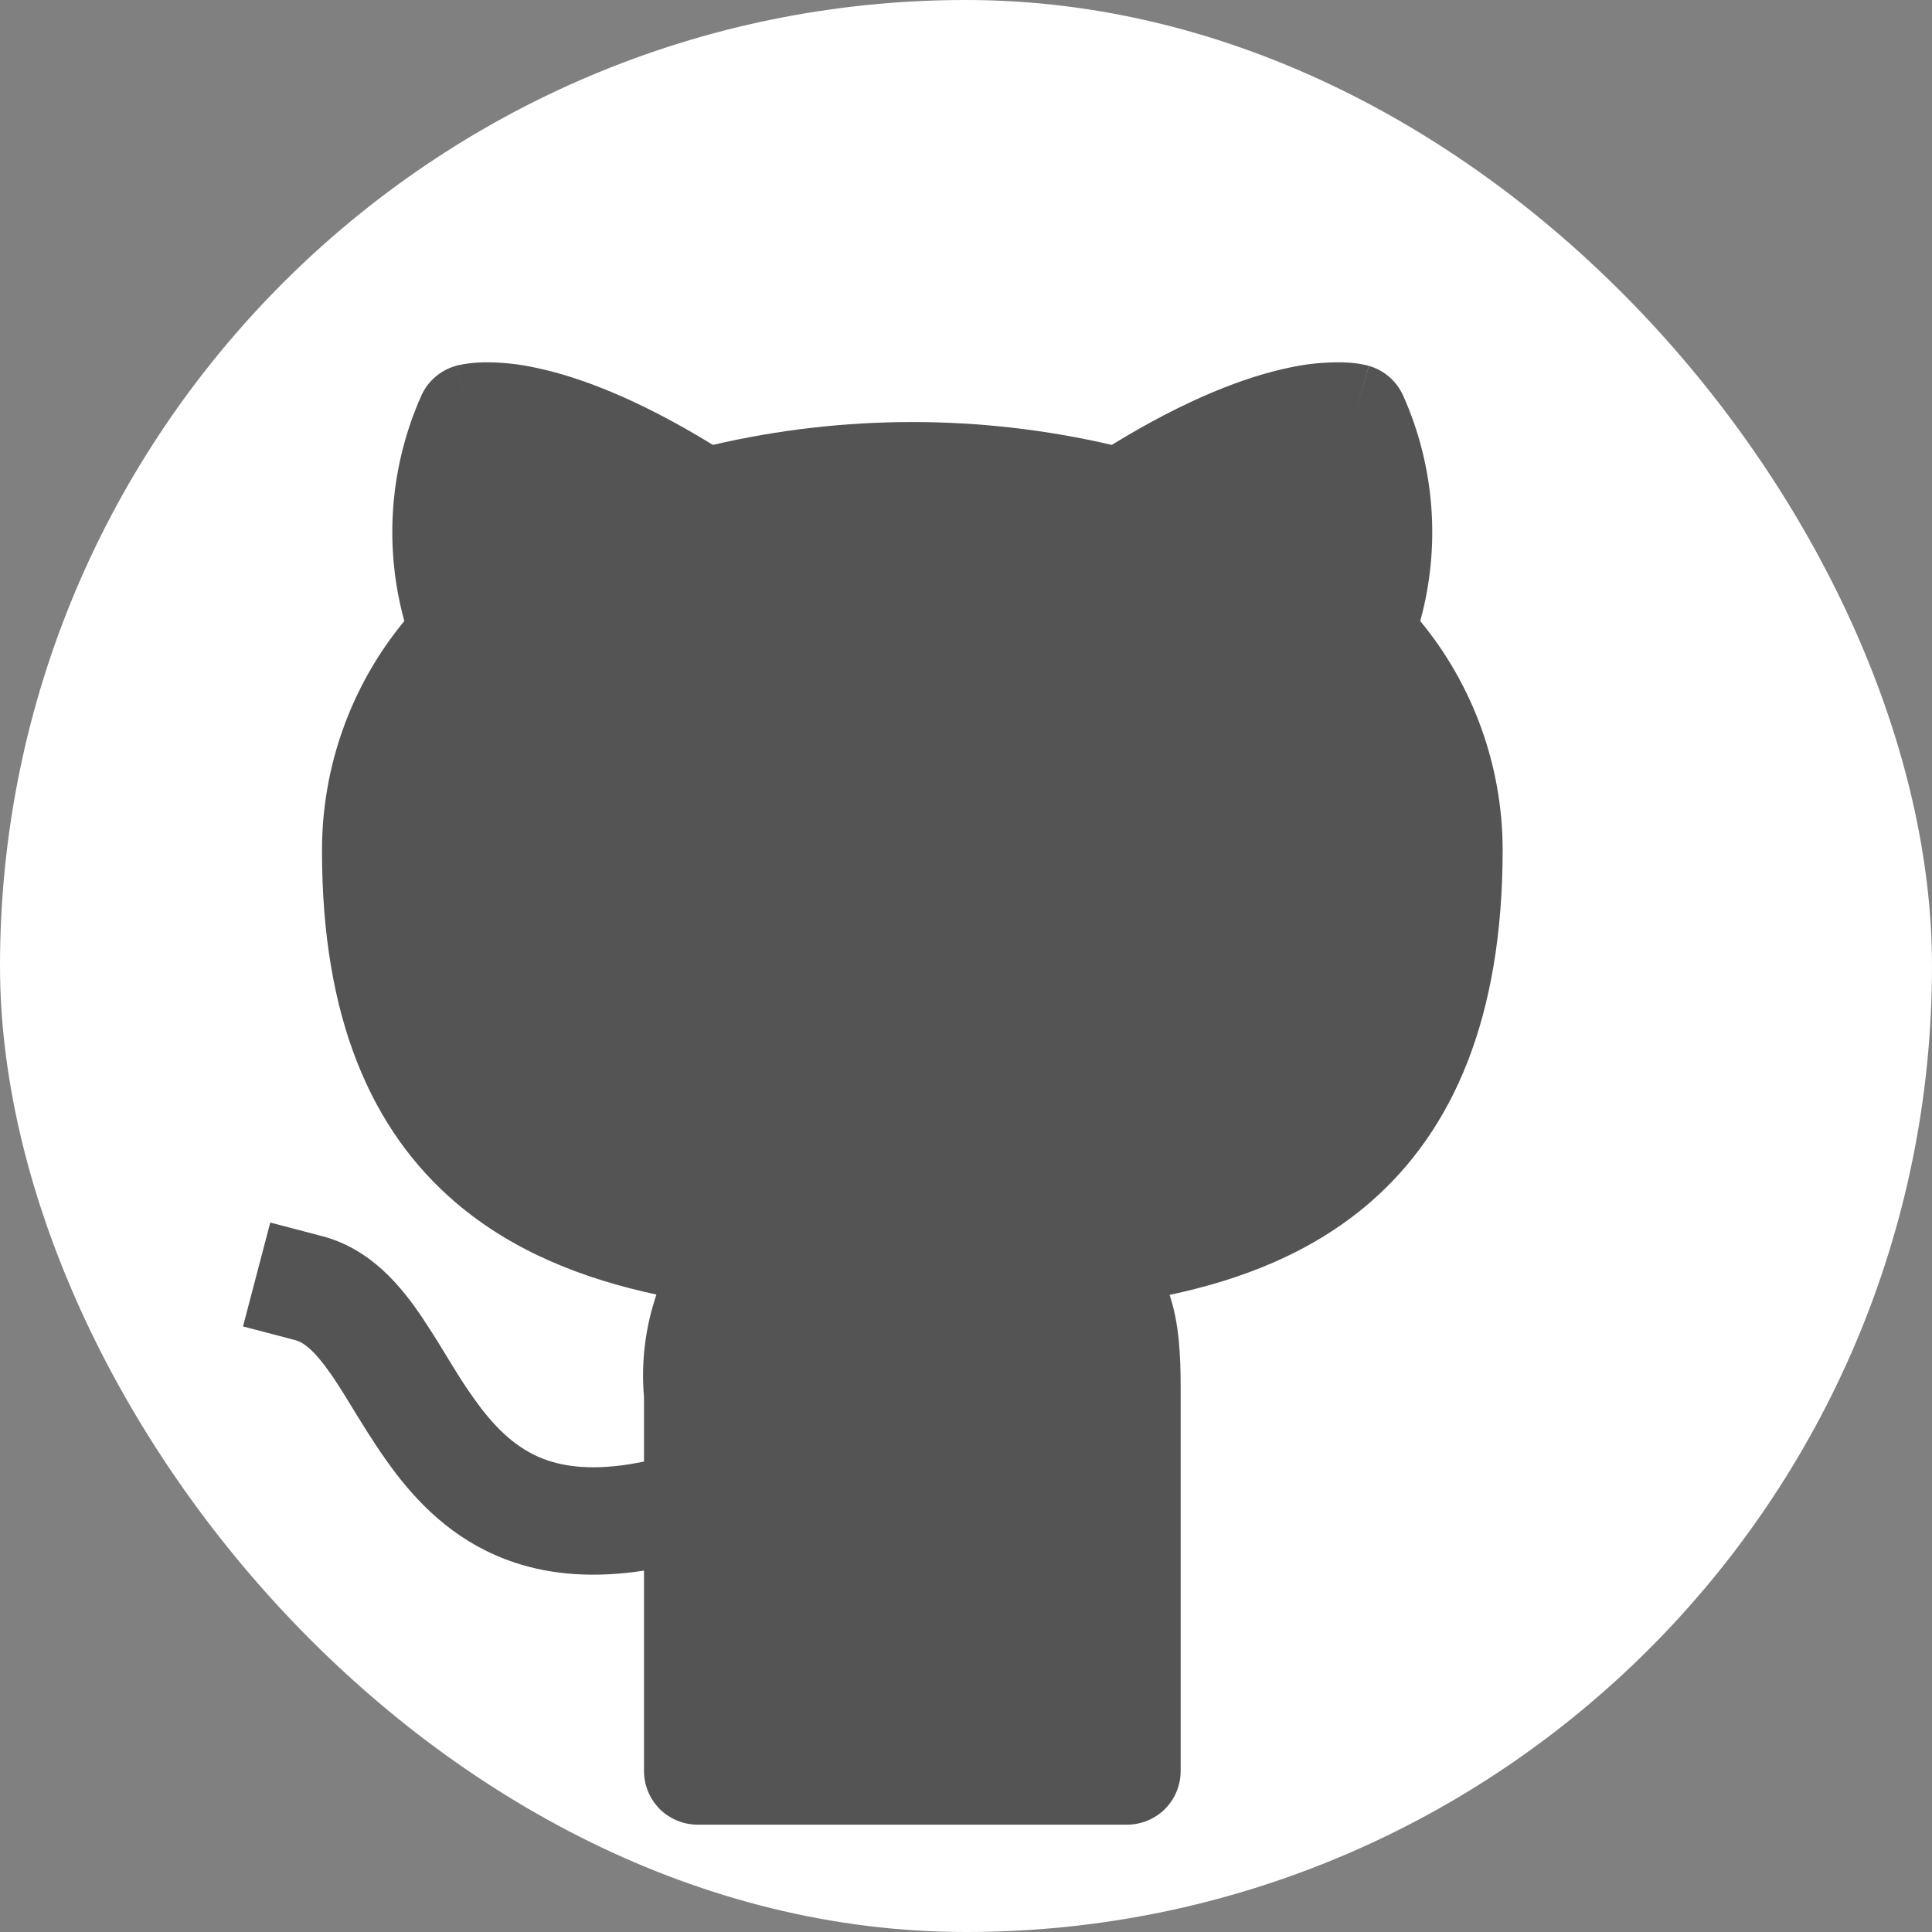 <svg width="18" height="18" viewBox="0 0 18 18" fill="none" xmlns="http://www.w3.org/2000/svg">
<rect x="0" y="0" width="18" height="18" fill="#808080" stroke="none"/>
<rect width="18" height="18" rx="9" fill="white"/>
<path d="M10.358 4.145C9.136 3.861 7.864 3.861 6.642 4.145C5.936 3.712 5.397 3.513 5.005 3.429C4.838 3.391 4.666 3.373 4.495 3.376C4.417 3.378 4.339 3.387 4.263 3.404L4.253 3.406L4.249 3.408H4.246L4.383 3.889L4.246 3.409C4.176 3.429 4.111 3.464 4.055 3.512C4 3.559 3.956 3.618 3.926 3.685C3.631 4.346 3.575 5.088 3.767 5.786C3.269 6.389 2.998 7.148 3 7.93C3 9.483 3.458 10.527 4.239 11.198C4.786 11.668 5.45 11.918 6.116 12.061C6.011 12.369 5.972 12.695 6 13.019V13.617C5.593 13.702 5.311 13.675 5.11 13.609C4.859 13.526 4.666 13.359 4.481 13.119C4.384 12.99 4.294 12.855 4.211 12.717L4.154 12.624C4.082 12.504 4.007 12.386 3.93 12.27C3.74 11.989 3.458 11.637 3.002 11.517L2.518 11.39L2.264 12.358L2.748 12.485C2.828 12.505 2.932 12.58 3.103 12.831C3.169 12.93 3.232 13.031 3.293 13.133L3.361 13.243C3.455 13.395 3.563 13.563 3.688 13.727C3.941 14.057 4.286 14.39 4.798 14.559C5.148 14.675 5.546 14.703 6 14.633V16.5C6 16.633 6.053 16.76 6.146 16.854C6.24 16.947 6.367 17 6.5 17H10.5C10.633 17 10.76 16.947 10.854 16.854C10.947 16.76 11 16.633 11 16.5V12.937C11 12.622 10.986 12.333 10.897 12.064C11.56 11.924 12.219 11.674 12.763 11.204C13.543 10.528 14 9.474 14 7.912V7.911C13.997 7.135 13.726 6.384 13.232 5.786C13.424 5.089 13.368 4.346 13.073 3.686C13.043 3.619 12.999 3.56 12.944 3.512C12.889 3.464 12.824 3.429 12.754 3.409L12.617 3.889C12.754 3.409 12.753 3.409 12.752 3.409L12.75 3.408L12.746 3.406L12.737 3.404C12.712 3.398 12.687 3.393 12.662 3.389C12.61 3.381 12.557 3.377 12.504 3.376C12.332 3.373 12.161 3.391 11.994 3.429C11.603 3.513 11.064 3.712 10.358 4.145Z" fill="#545454"/>
</svg>
